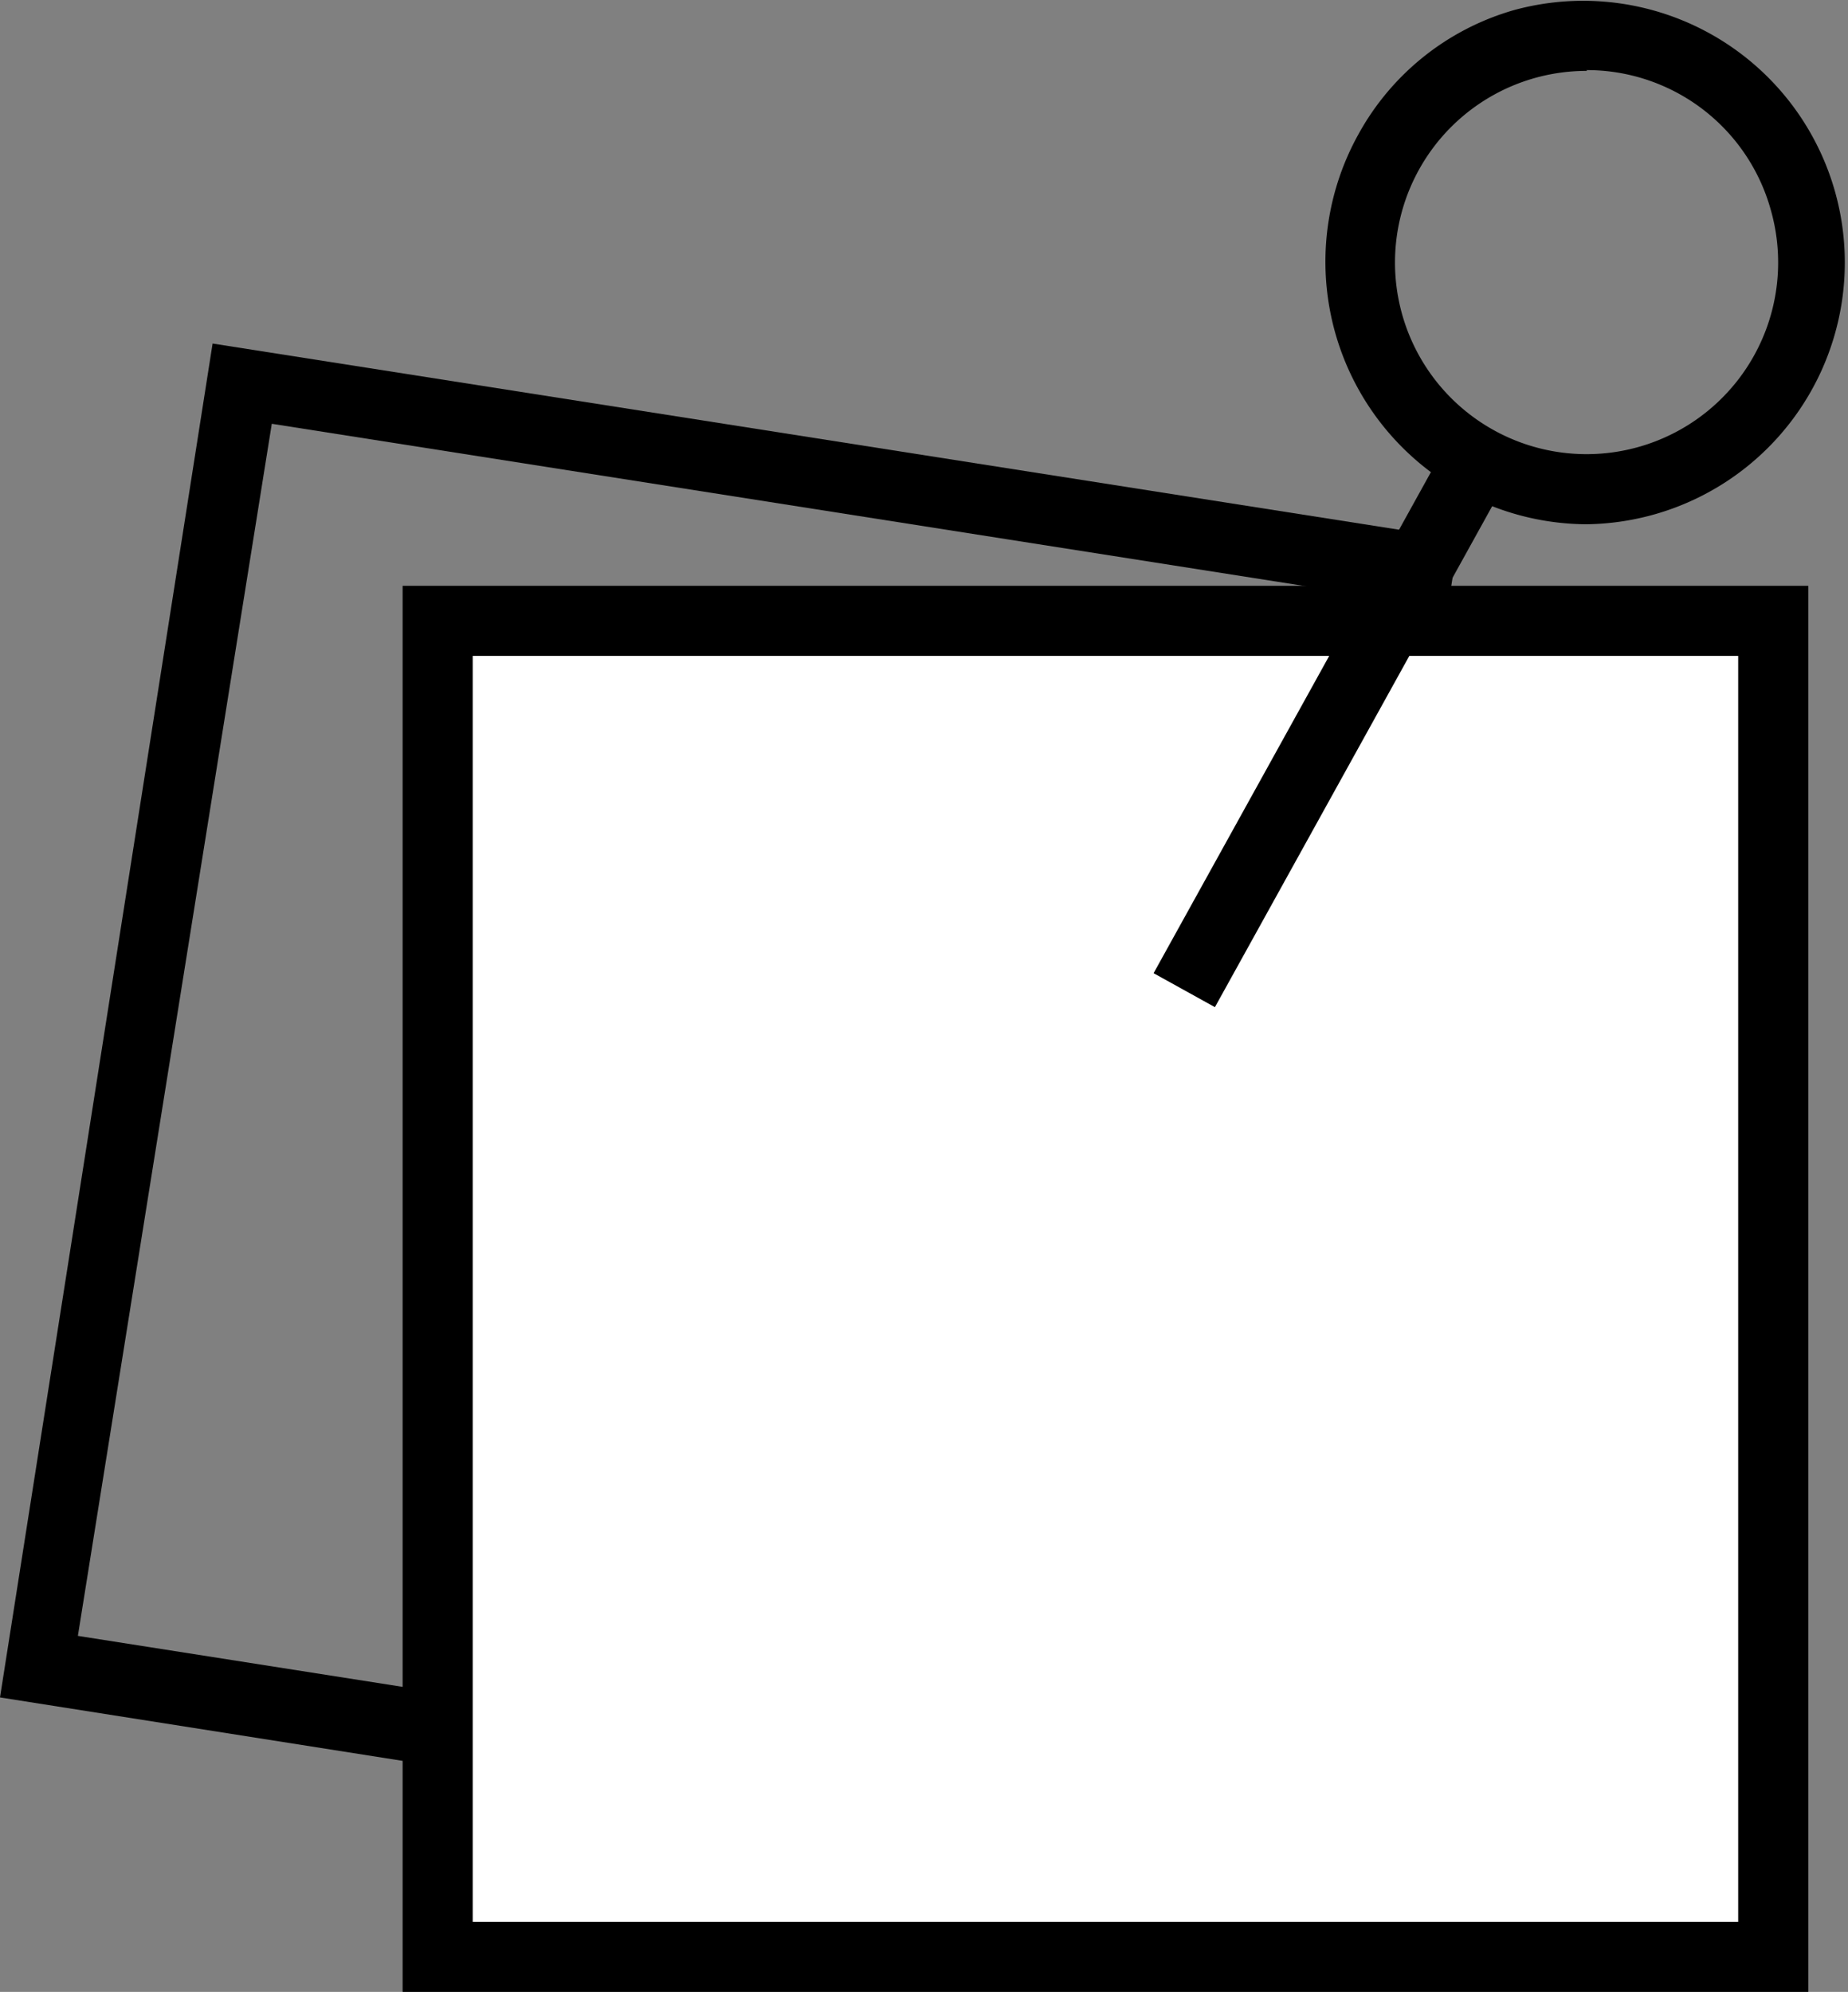 <svg xmlns="http://www.w3.org/2000/svg" viewBox="0 0 23.73 25.57"><rect x="0" y="0" width="23.73" height="25.57" fill="#808080" stroke="none"/><defs><style>.cls-1{fill:#fff;}</style></defs><title>Element 3</title><g id="Ebene_2" data-name="Ebene 2"><g id="Variante_2" data-name="Variante 2"><path d="M16,24.31,0,21.79,2.73,4.41l16,2.51ZM1,21l14.21,2.23L17.69,7.67,3.49,5.44Z"/><rect class="cls-1" x="5.62" y="7.97" width="17.15" height="17.15"/><path d="M23.22,25.57H5.17V7.52H23.22Zm-17.15-.9H22.32V8.42H6.07Z"/><path d="M20.38,6.73a3.37,3.37,0,0,1-2.94-5,3.32,3.32,0,0,1,2-1.6,3.36,3.36,0,1,1,.93,6.6Zm0-5.82a2.46,2.46,0,1,0,2.36,1.79A2.45,2.45,0,0,0,20.37.9Z"/><rect x="13.3" y="9.02" width="7.4" height="0.9" transform="translate(0.48 19.76) rotate(-61.03)"/></g></g></svg>